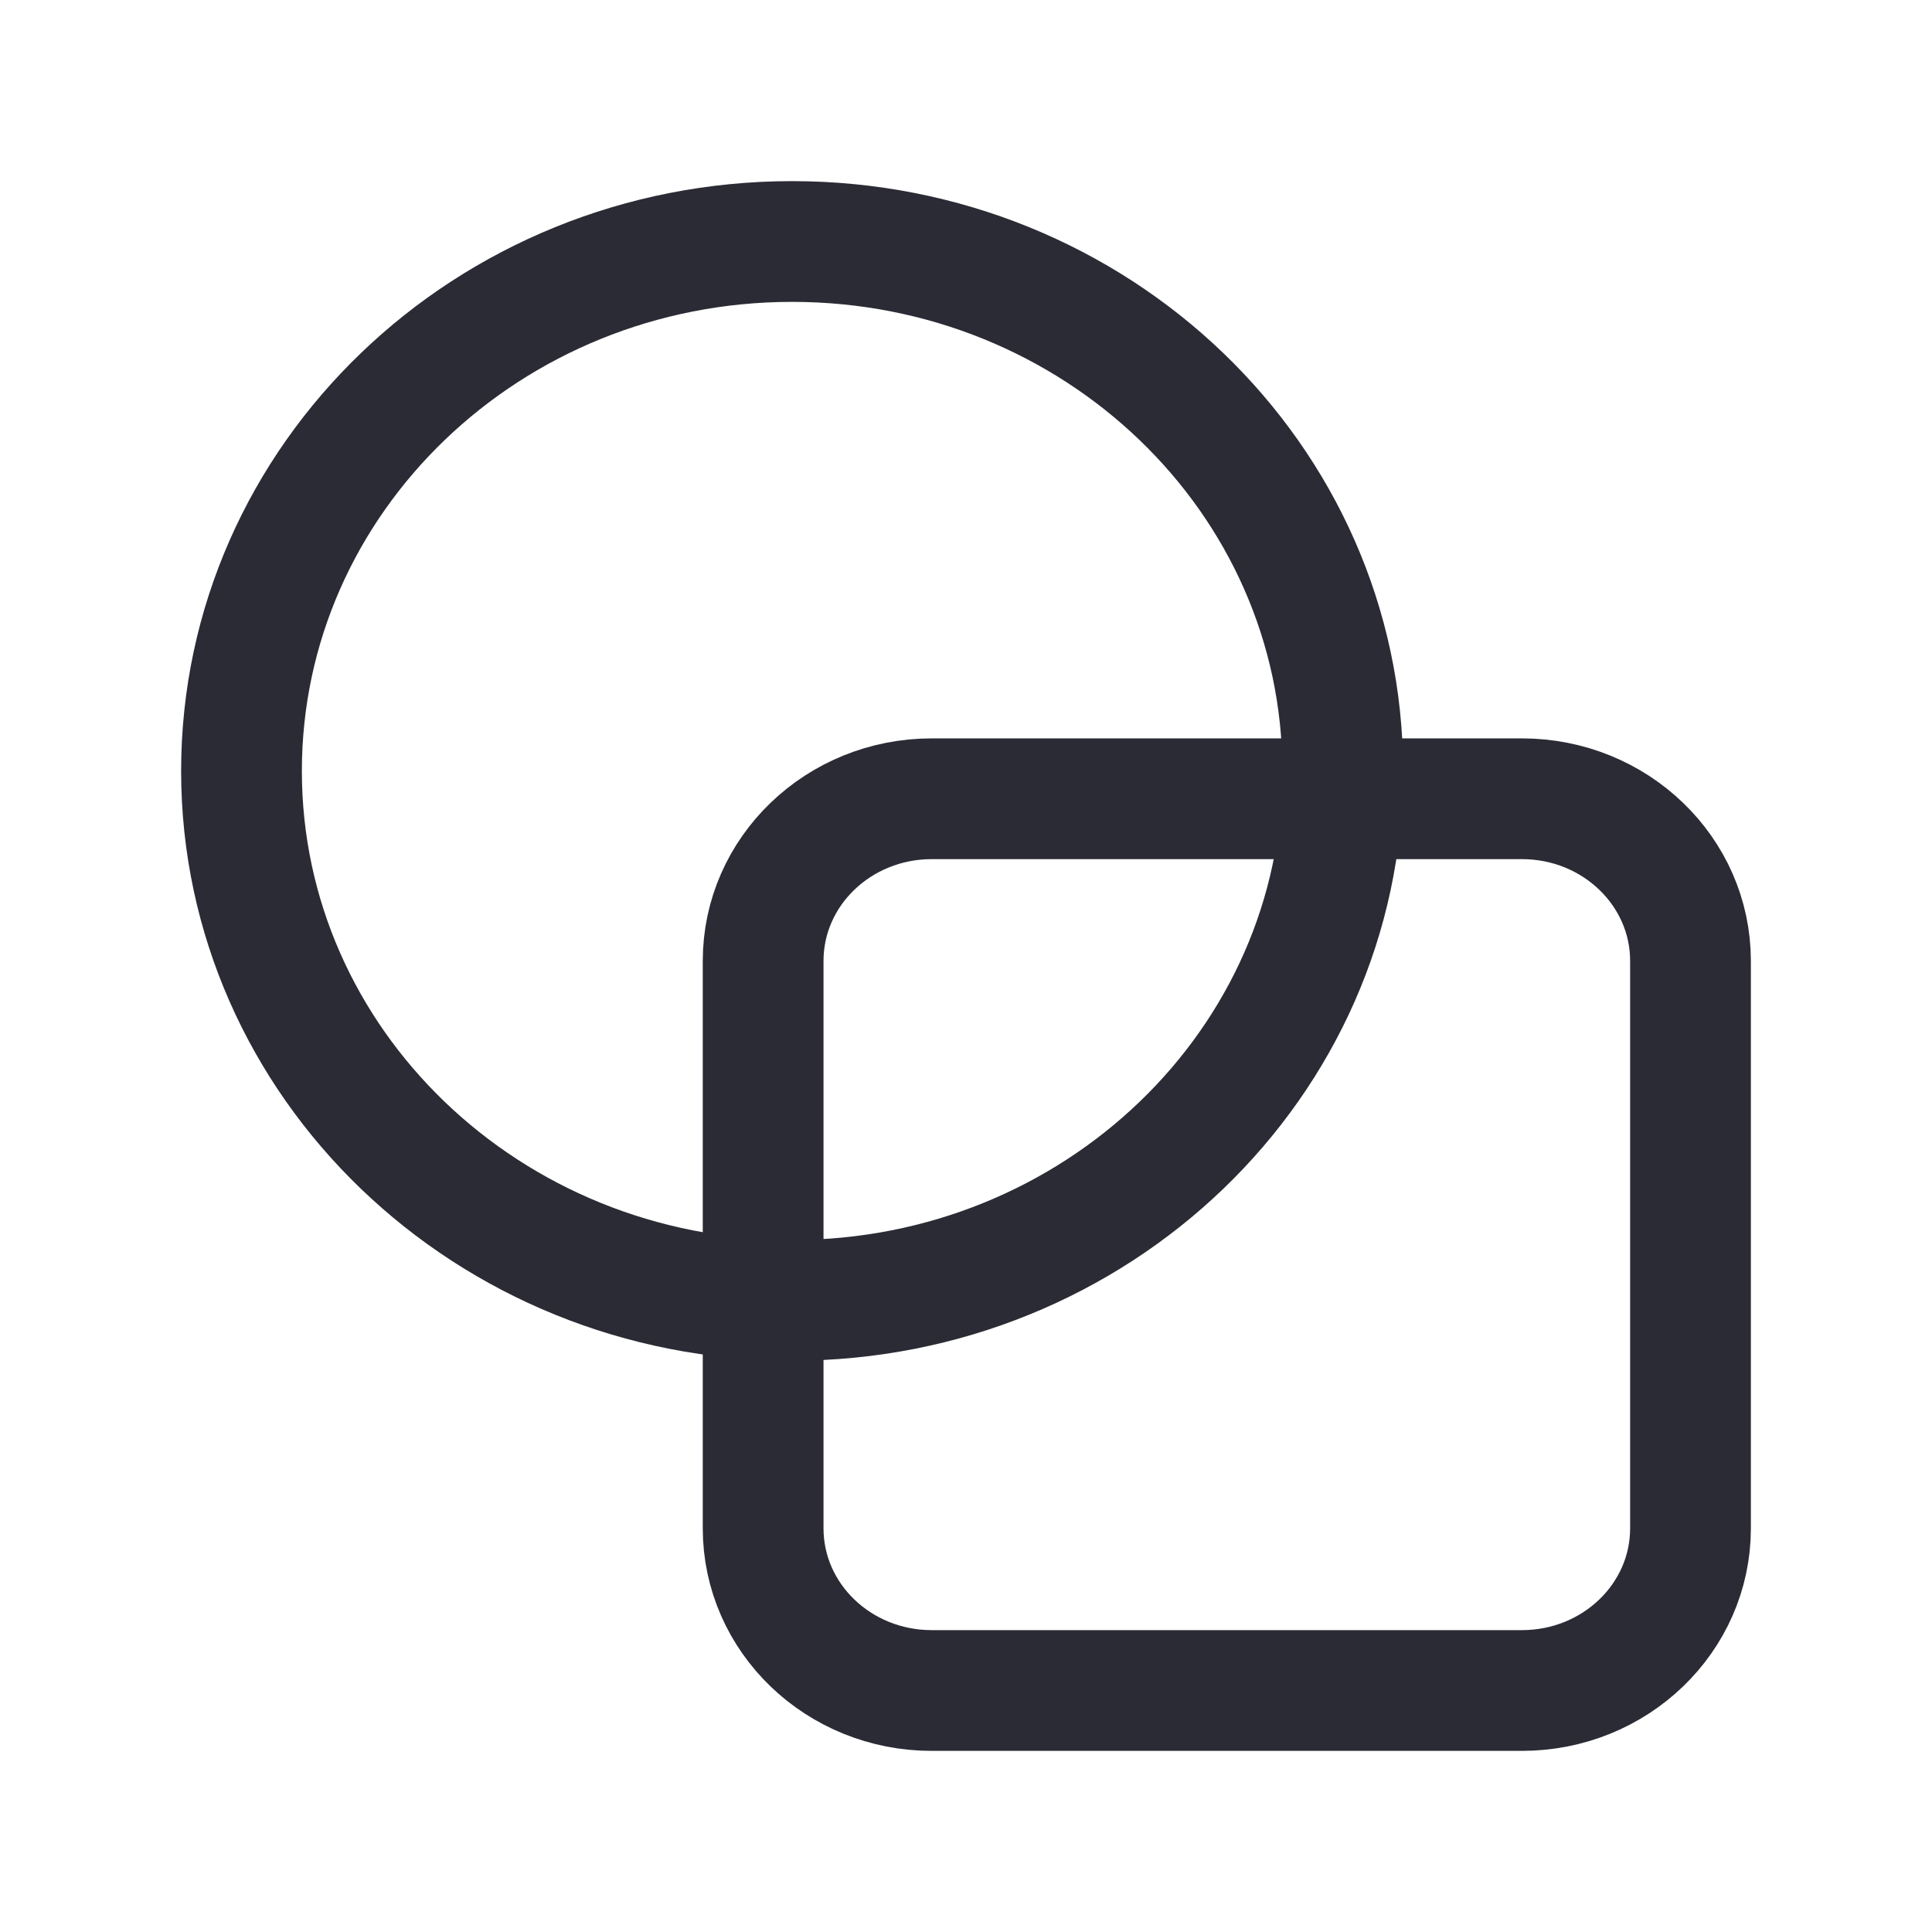 <svg width="16" height="16" viewBox="0 0 16 16" fill="none" stroke="#2B2B35" xmlns="http://www.w3.org/2000/svg">
  <path d="M6.56 10.769C9.078 10.769 11.12 8.806 11.12 6.385C11.12 3.963 9.078 2 6.56 2C4.042 2 2 3.963 2 6.385C2 8.806 4.042 10.769 6.56 10.769Z" stroke-linecap="round" stroke-linejoin="round"/>
  <path d="M12.604 6.615H7.716C6.945 6.615 6.32 7.216 6.32 7.958V12.657C6.32 13.399 6.945 14 7.716 14H12.604C13.375 14 14 13.399 14 12.657V7.958C14 7.216 13.375 6.615 12.604 6.615Z" stroke-linecap="round" stroke-linejoin="round"/>
</svg>
